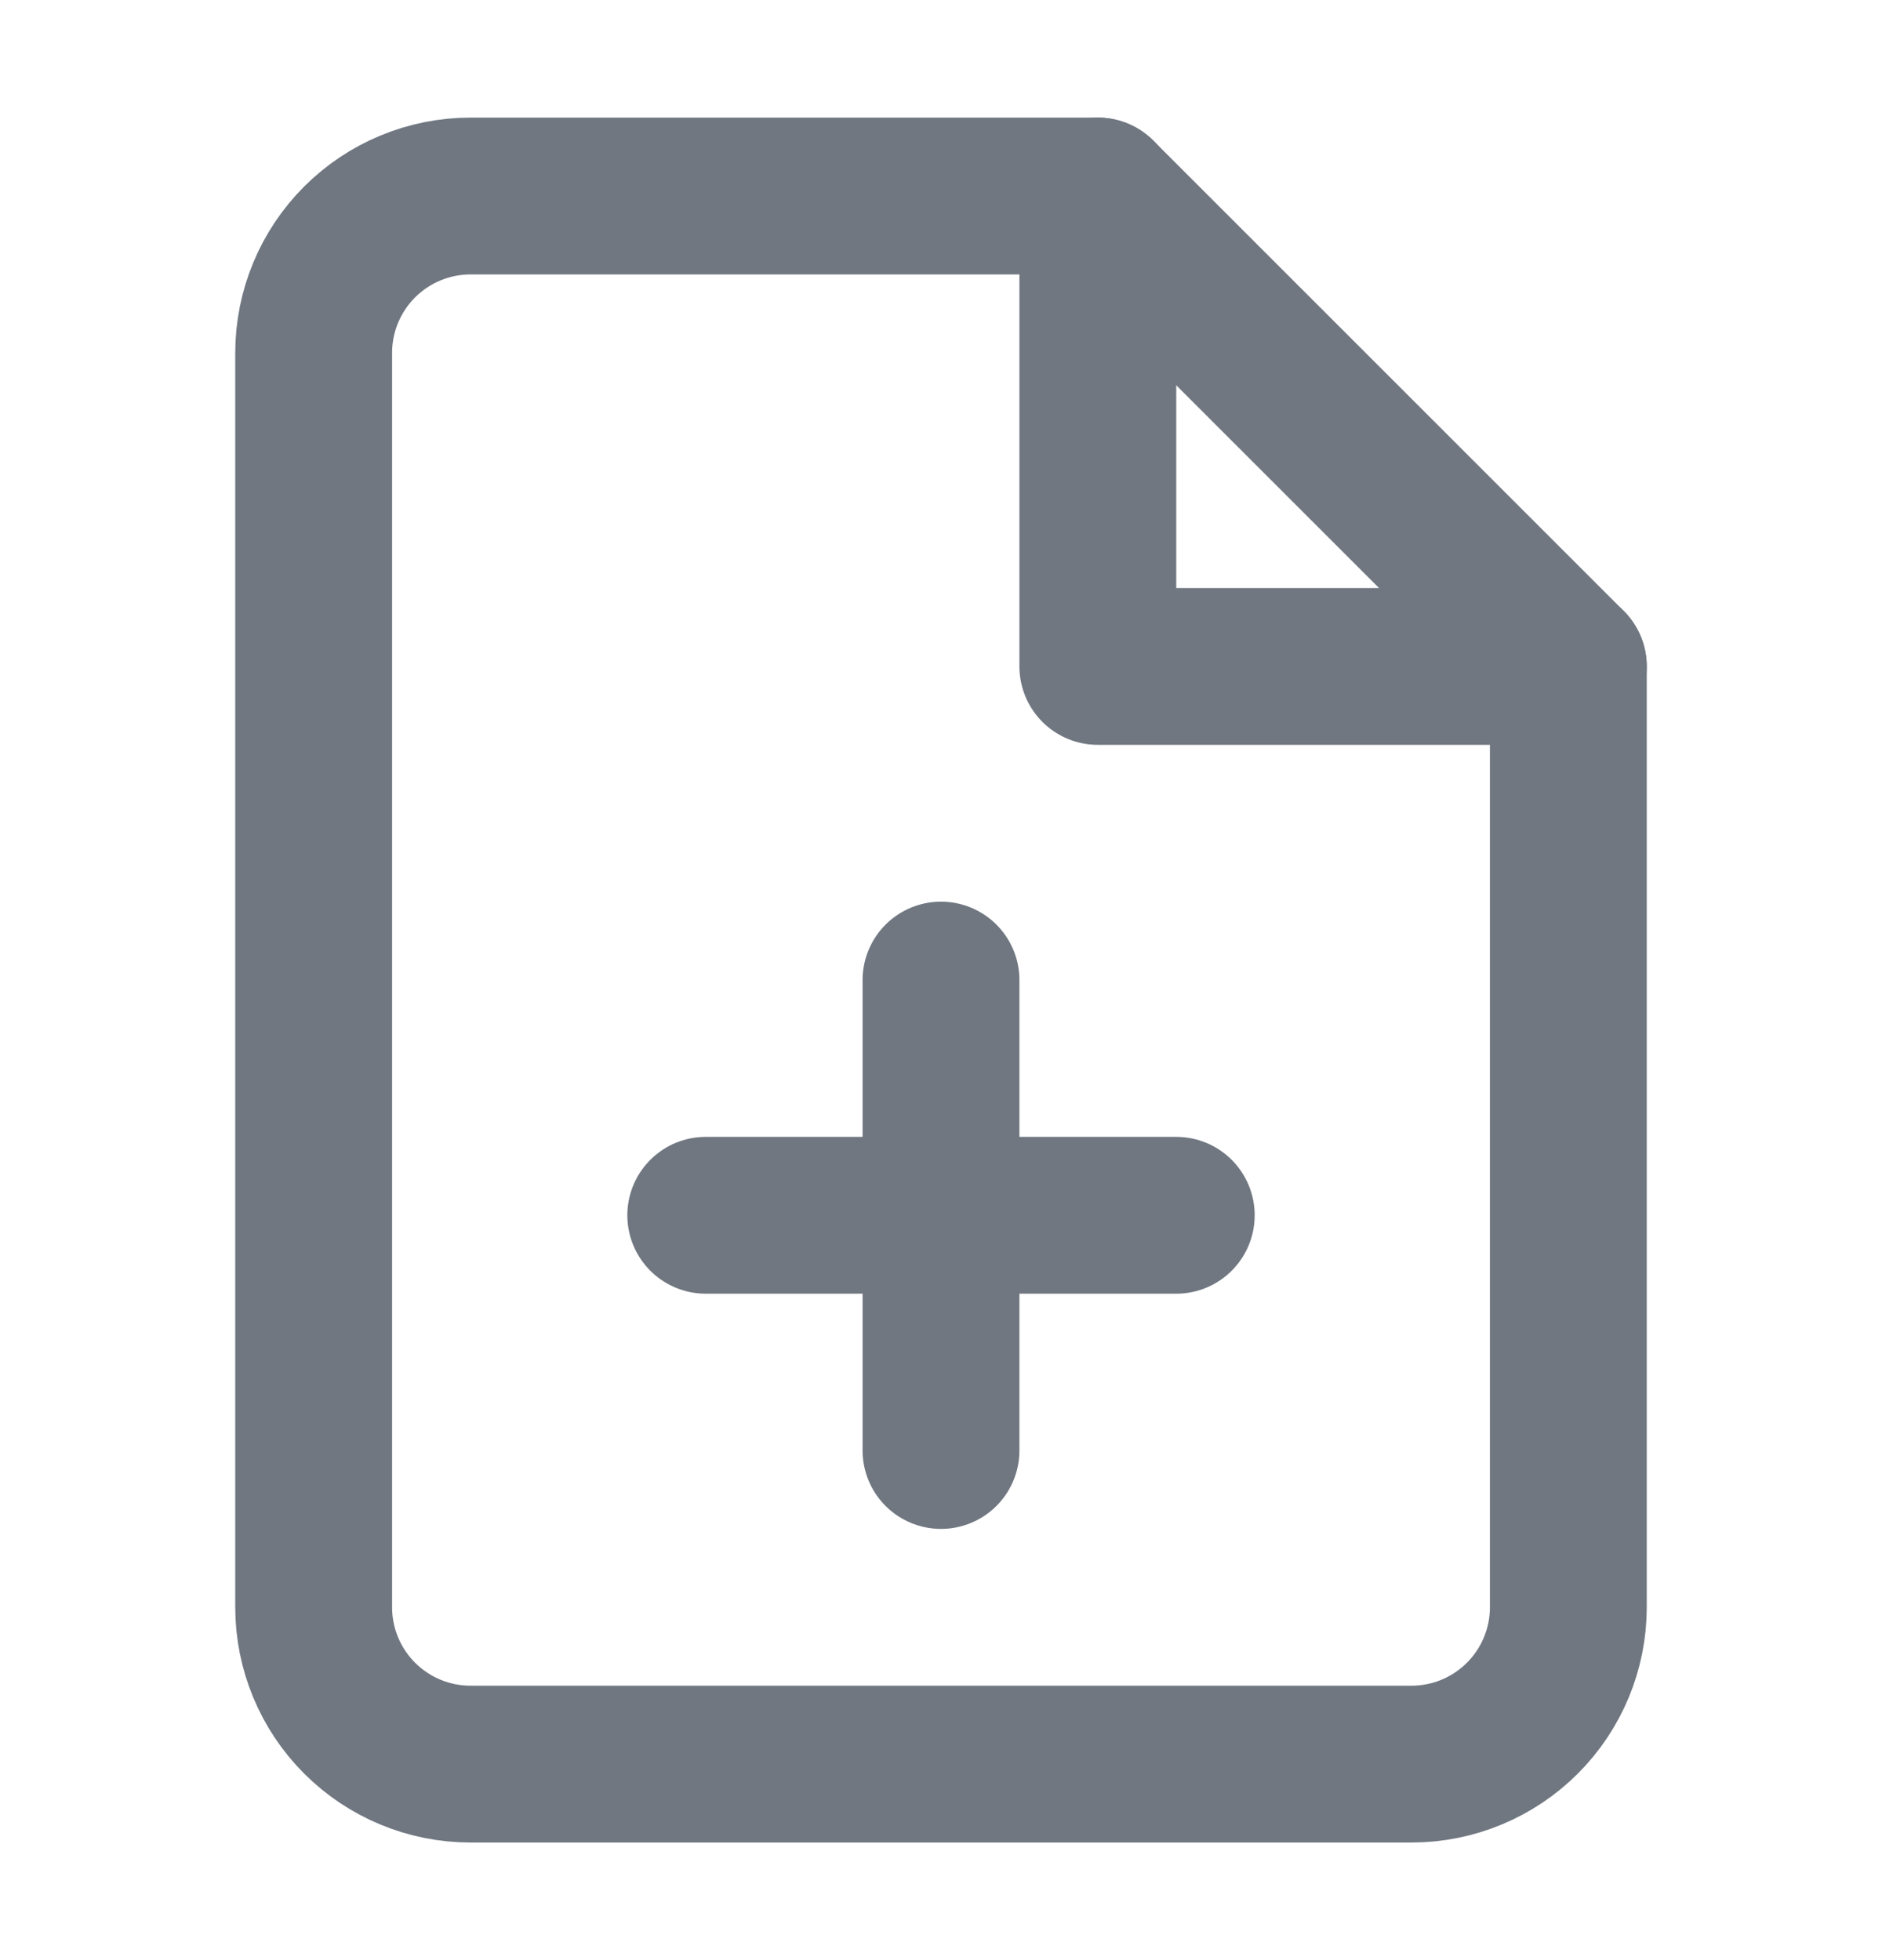 <svg width="24" height="25" viewBox="0 0 24 25" fill="none" xmlns="http://www.w3.org/2000/svg">
<path d="M14 2.5H6C5.47 2.5 4.961 2.711 4.586 3.086C4.211 3.461 4 3.97 4 4.5V20.5C4 21.03 4.211 21.539 4.586 21.914C4.961 22.289 5.47 22.5 6 22.5H18C18.53 22.5 19.039 22.289 19.414 21.914C19.789 21.539 20 21.03 20 20.5V8.5L14 2.5Z" stroke="#707781" stroke-width="2" stroke-linecap="round" stroke-linejoin="round"/>
<path d="M14 2.5V8.5H20" stroke="#707781" stroke-width="2" stroke-linecap="round" stroke-linejoin="round"/>
<path d="M12 18.5V12.5" stroke="#707781" stroke-width="2" stroke-linecap="round" stroke-linejoin="round"/>
<path d="M9 15.5H15" stroke="#707781" stroke-width="2" stroke-linecap="round" stroke-linejoin="round"/>
</svg>
